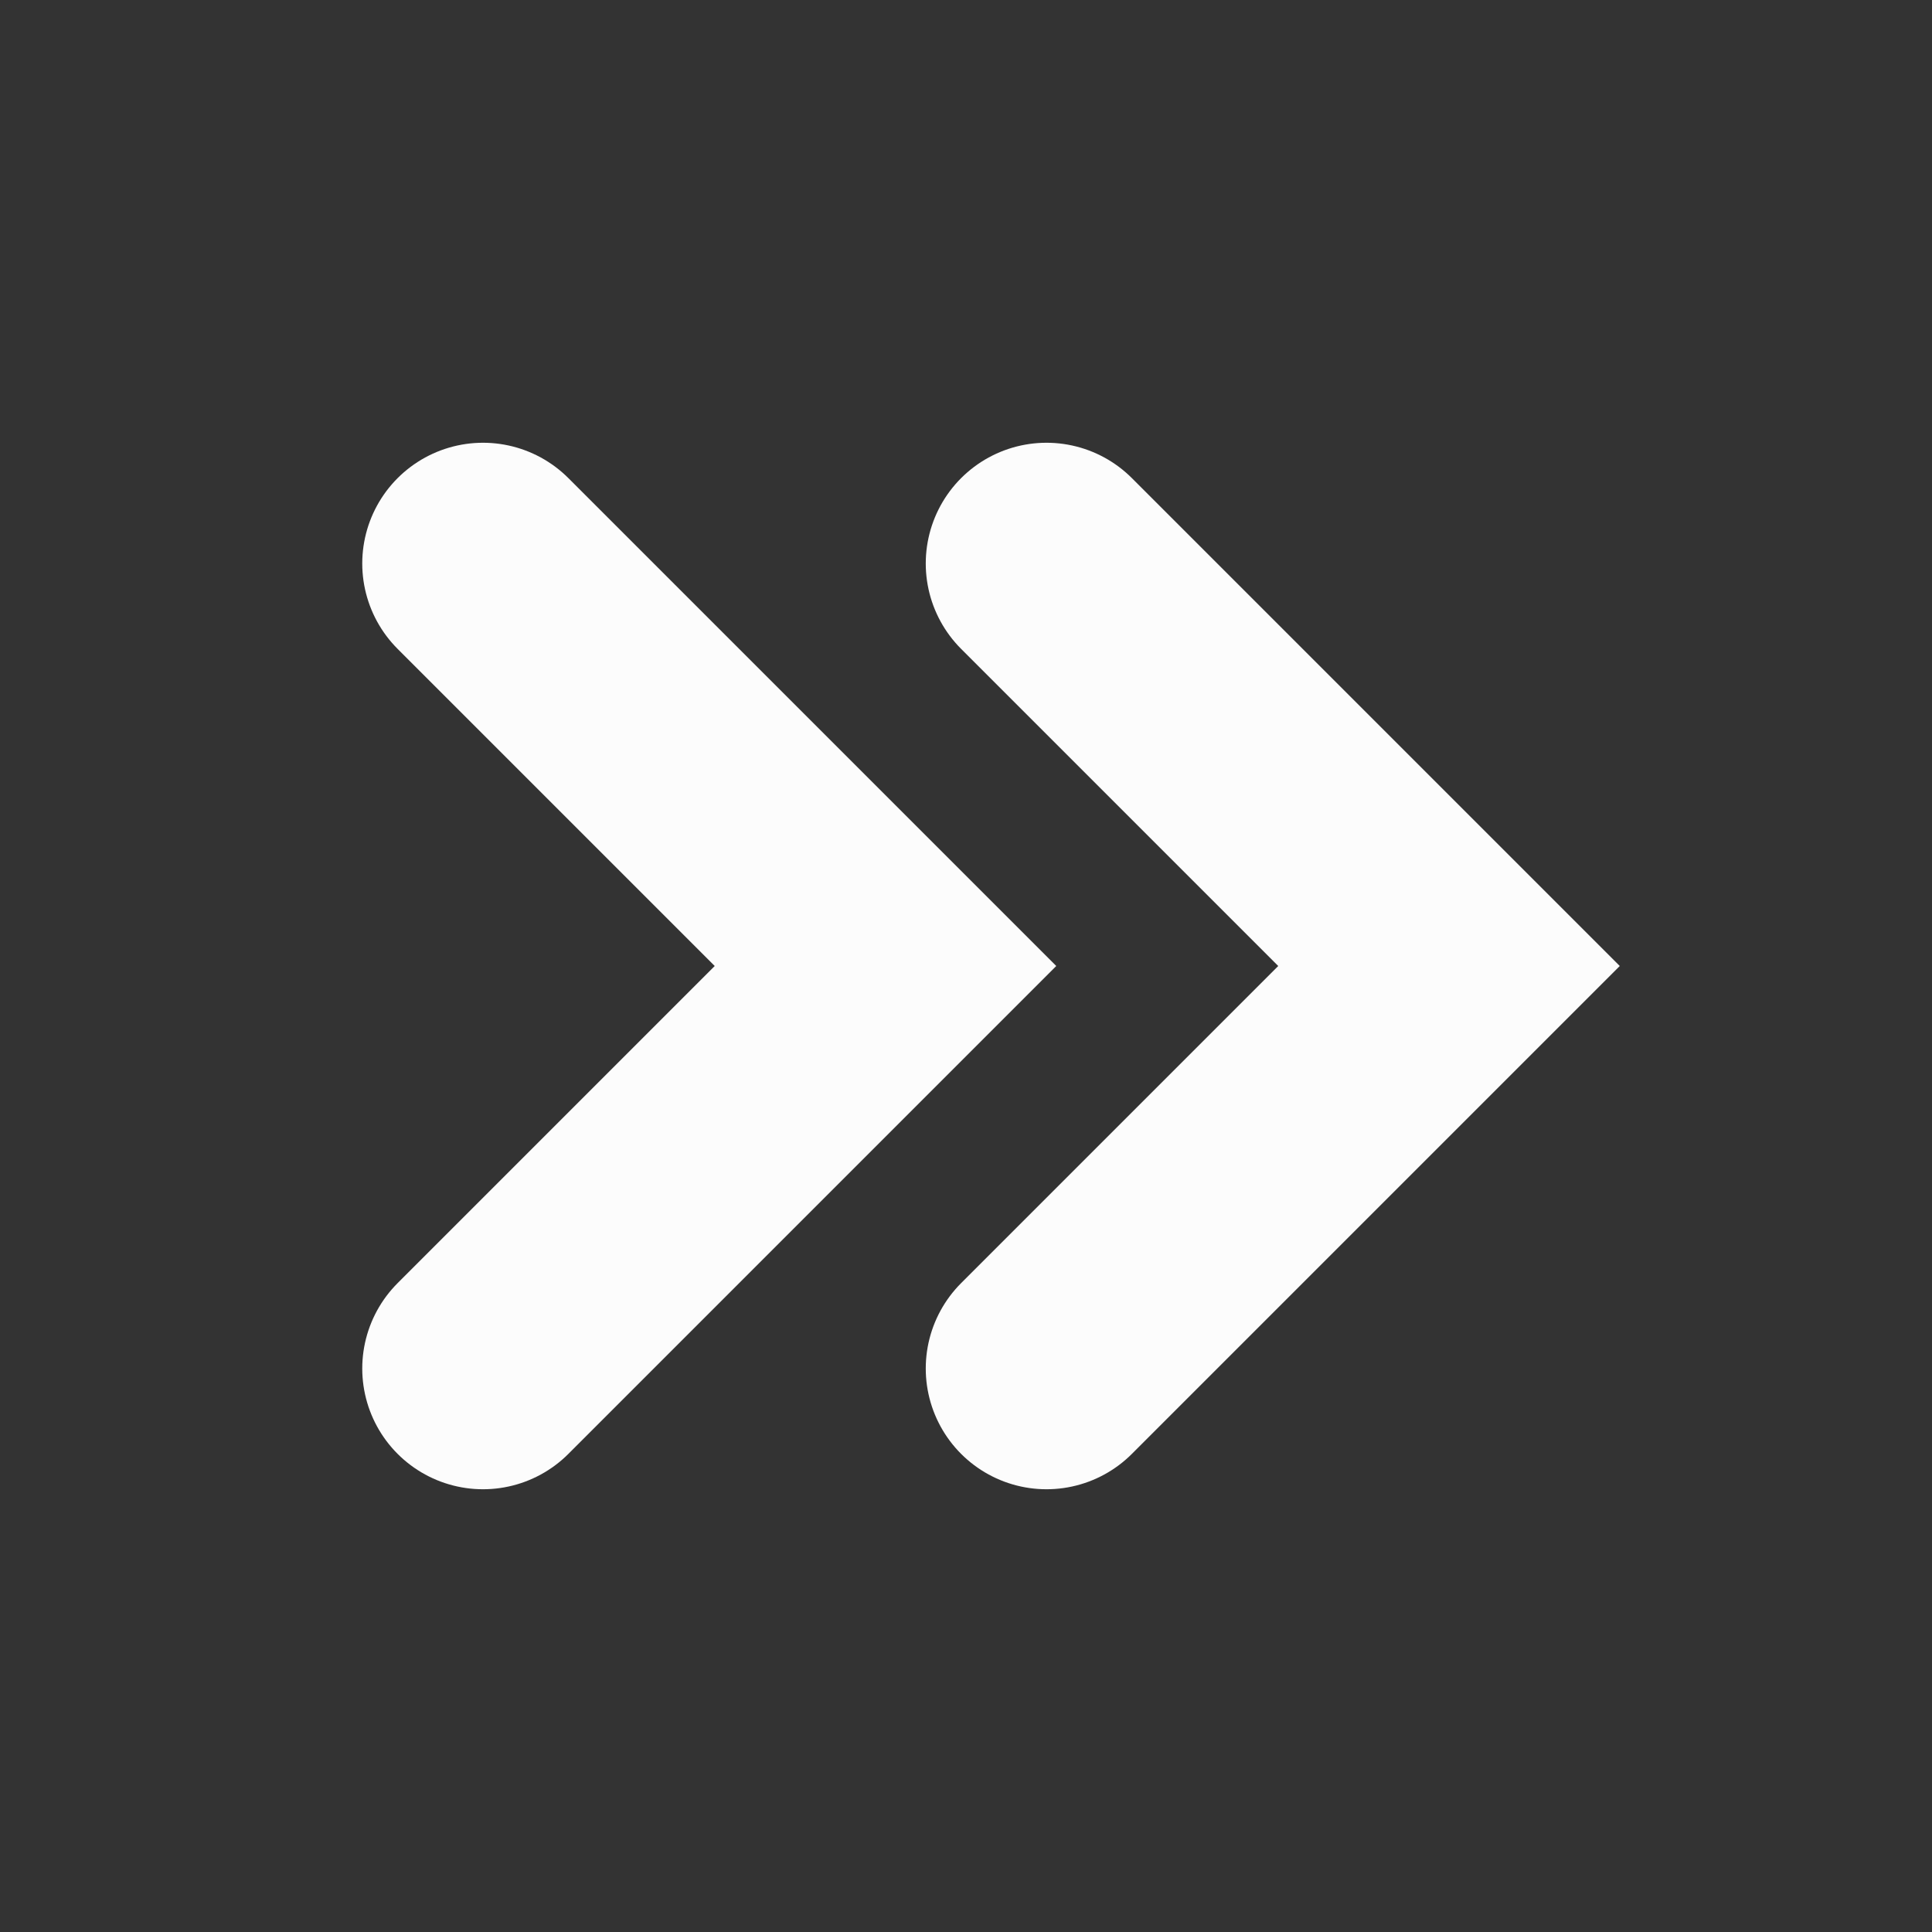 <svg xmlns="http://www.w3.org/2000/svg" width="20" height="20" viewBox="0 0 24 24" fill="none" stroke="#fcfcfc" stroke-width="3" stroke-linecap="round" stroke-linejoin="arcs"><rect x="0" y="0" width="24" height="24" fill="#333333" stroke="none"/><path d="M13 17l5-5-5-5M6 17l5-5-5-5"/></svg>
